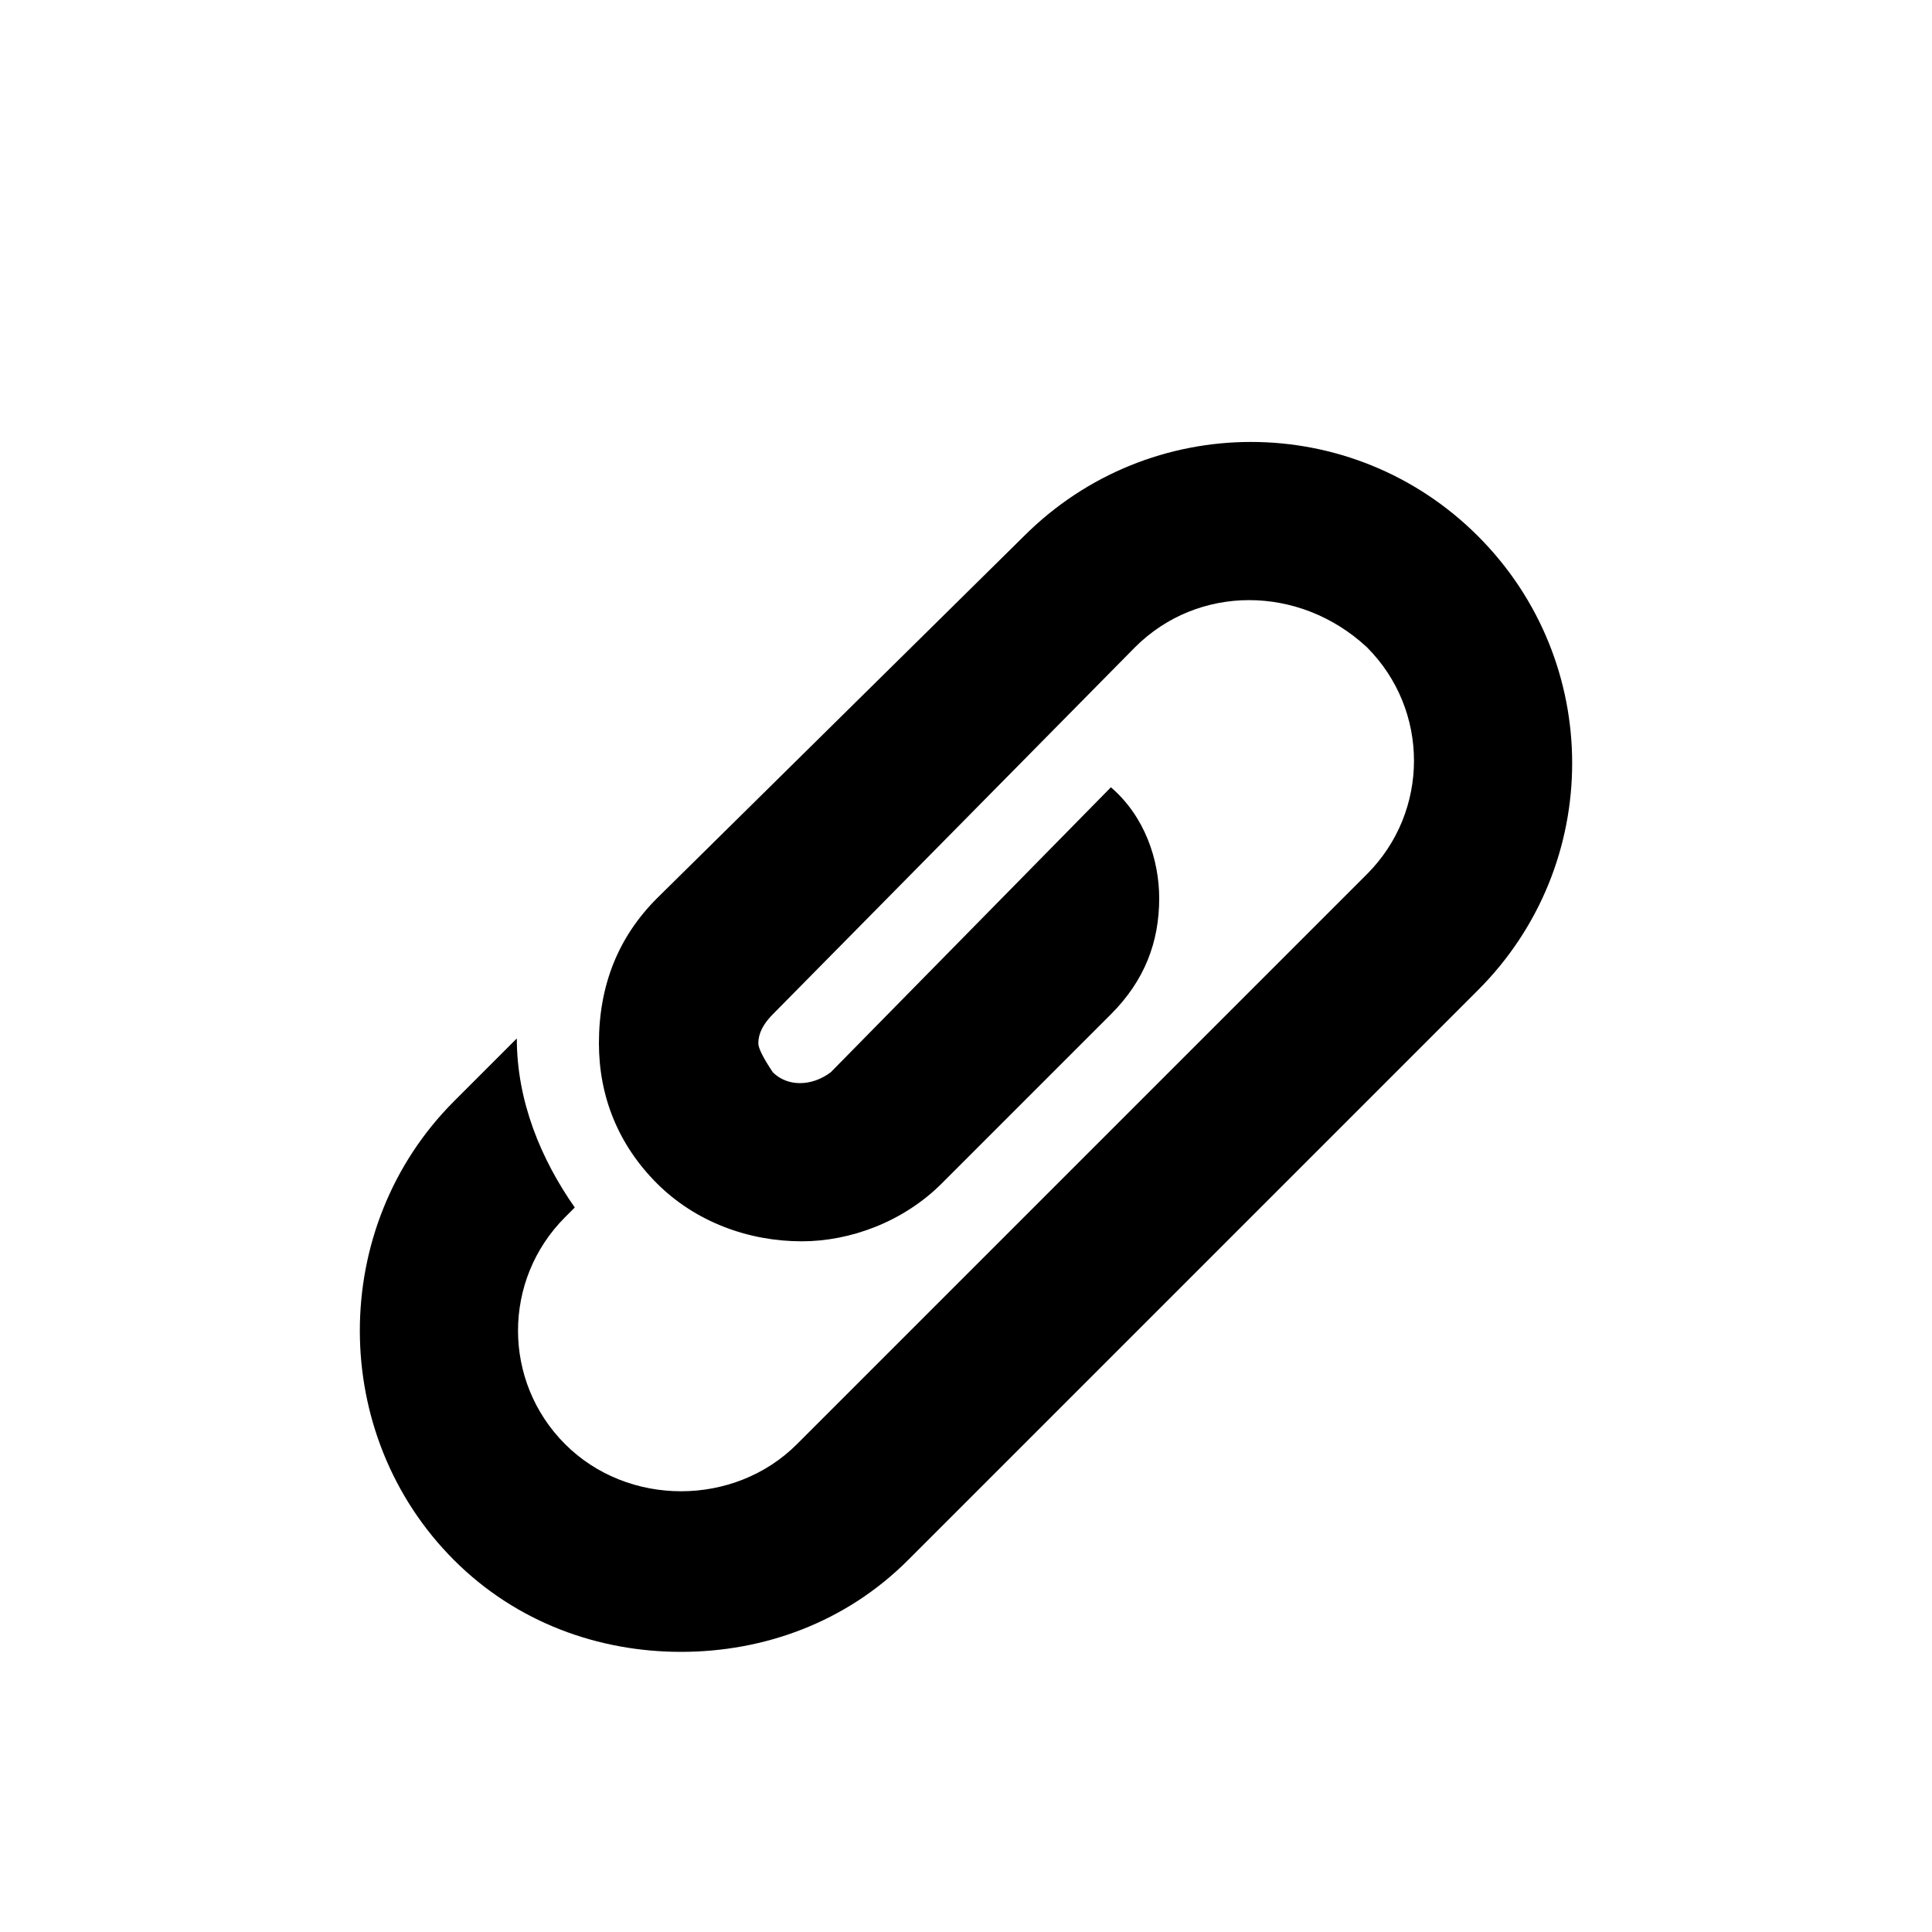 <?xml version="1.0"?><svg version="1.2" baseProfile="tiny" xmlns="http://www.w3.org/2000/svg" width="40" height="40" viewBox="0 0 40 40"><path d="m30.6 11.1c-2.6-2.6-6.8-2.6-9.4 0l-7.6 7.5c-0.8 0.8-1.2 1.8-1.2 3 0 1.1 0.4 2.1 1.2 2.9 0.8 0.8 1.9 1.2 3 1.2 1 0 2.1-0.4 2.9-1.2l3.5-3.5c0.7-0.7 1-1.5 1-2.4 0-0.8-0.3-1.7-1-2.3l-5.8 5.9c-0.4 0.3-0.9 0.3-1.2 0-0.2-0.3-0.3-0.5-0.3-0.6 0-0.2 0.1-0.4 0.3-0.6l7.5-7.6c1.3-1.3 3.4-1.3 4.8 0 1.3 1.3 1.3 3.4 0 4.7l-7.6 7.6-4.2 4.2c-1.3 1.3-3.5 1.3-4.8 0-1.3-1.3-1.3-3.4 0-4.7l0.2-0.2c-0.7-1-1.2-2.2-1.2-3.5l-1.3 1.3c-2.6 2.6-2.6 6.9 0 9.5 1.3 1.3 3 1.9 4.7 1.9s3.4-0.6 4.7-1.9l11.8-11.8c2.6-2.6 2.6-6.8 0-9.4z"></path></svg>